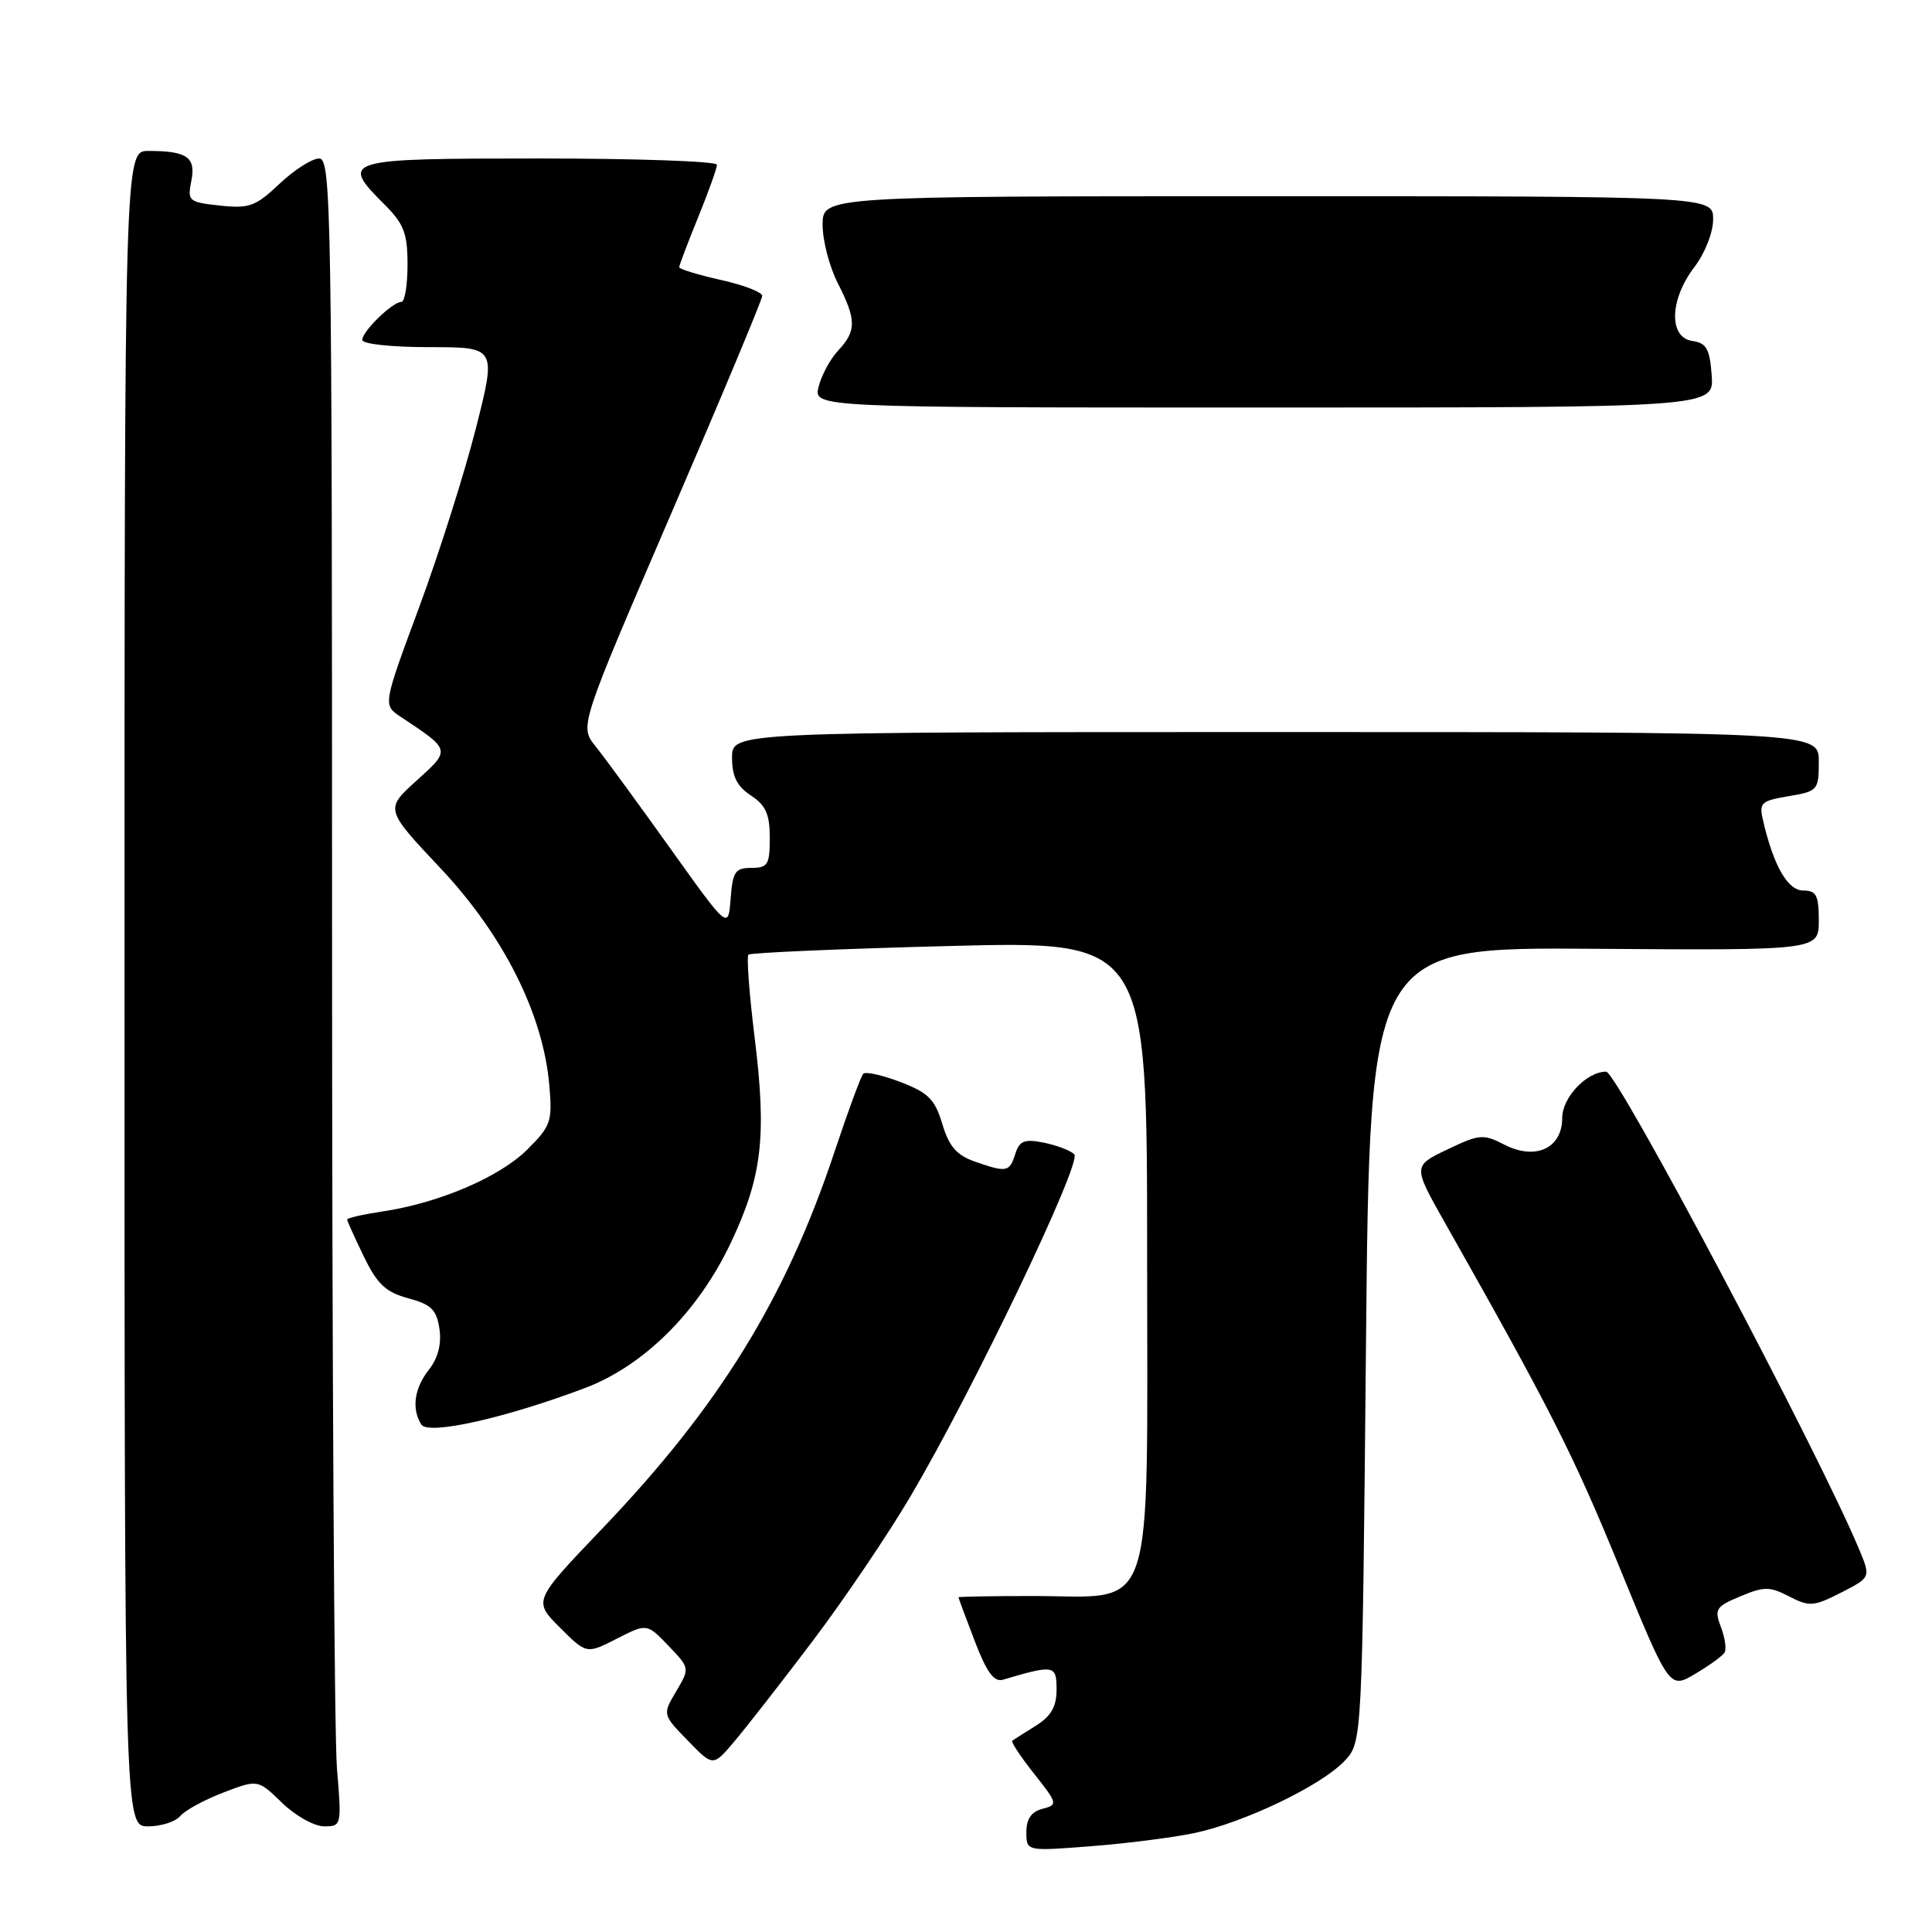 <?xml version="1.0" encoding="UTF-8" standalone="no"?>
<!DOCTYPE svg PUBLIC "-//W3C//DTD SVG 1.1//EN" "http://www.w3.org/Graphics/SVG/1.1/DTD/svg11.dtd" >
<svg xmlns="http://www.w3.org/2000/svg" xmlns:xlink="http://www.w3.org/1999/xlink" version="1.1" viewBox="0 0 256 256">
 <g >
 <path fill="currentColor"
d=" M 158.22 242.90 C 164.83 241.52 175.09 236.60 178.17 233.32 C 180.50 230.84 180.50 230.84 181.00 178.17 C 181.50 125.50 181.50 125.50 211.25 125.72 C 241.00 125.93 241.00 125.93 241.00 121.97 C 241.00 118.63 240.67 118.00 238.95 118.00 C 236.90 118.00 235.05 114.82 233.64 108.84 C 233.05 106.36 233.29 106.13 237.00 105.50 C 240.87 104.85 241.00 104.70 241.00 100.91 C 241.00 97.00 241.00 97.00 169.00 97.00 C 97.00 97.00 97.00 97.00 97.00 100.38 C 97.00 102.89 97.65 104.19 99.50 105.41 C 101.47 106.70 102.00 107.88 102.00 111.02 C 102.00 114.57 101.74 115.00 99.56 115.00 C 97.42 115.00 97.08 115.50 96.81 119.09 C 96.50 123.18 96.50 123.18 88.76 112.34 C 84.50 106.38 80.07 100.32 78.90 98.87 C 76.79 96.24 76.79 96.24 88.89 68.16 C 95.55 52.72 101.00 39.69 101.00 39.20 C 101.00 38.72 98.53 37.76 95.50 37.09 C 92.47 36.41 90.00 35.65 90.00 35.41 C 90.00 35.16 91.12 32.19 92.50 28.81 C 93.88 25.42 95.00 22.28 95.00 21.83 C 95.00 21.37 84.43 21.00 71.50 21.00 C 45.40 21.00 44.97 21.13 51.00 27.15 C 53.52 29.67 54.00 30.94 54.00 35.08 C 54.00 37.78 53.63 40.00 53.19 40.00 C 52.02 40.00 48.00 43.90 48.00 45.04 C 48.00 45.58 51.87 46.00 56.89 46.00 C 65.78 46.00 65.78 46.00 63.06 56.75 C 61.56 62.66 58.18 73.33 55.54 80.46 C 50.74 93.41 50.74 93.41 53.06 94.96 C 59.79 99.42 59.76 99.32 55.17 103.46 C 51.01 107.23 51.01 107.23 58.40 115.08 C 66.72 123.93 71.96 134.37 72.78 143.73 C 73.21 148.61 73.02 149.18 69.87 152.32 C 66.22 155.96 58.19 159.40 50.71 160.52 C 48.12 160.91 46.00 161.39 46.00 161.59 C 46.00 161.78 46.99 163.99 48.21 166.49 C 49.99 170.17 51.12 171.22 54.10 172.03 C 57.15 172.85 57.85 173.54 58.23 176.08 C 58.52 178.09 58.04 179.95 56.84 181.48 C 54.89 183.95 54.51 186.68 55.83 188.76 C 56.74 190.19 66.86 187.93 77.47 183.94 C 85.33 180.98 92.54 173.80 96.87 164.61 C 100.99 155.89 101.61 150.53 99.99 137.45 C 99.28 131.68 98.91 126.75 99.17 126.50 C 99.43 126.24 111.42 125.72 125.82 125.35 C 152.00 124.68 152.00 124.68 152.00 166.32 C 152.00 215.40 153.32 211.48 136.81 211.48 C 131.41 211.48 127.00 211.56 127.00 211.65 C 127.00 211.74 127.97 214.35 129.15 217.43 C 130.74 221.59 131.71 222.92 132.90 222.57 C 139.69 220.56 140.00 220.62 140.00 223.87 C 140.00 226.15 139.28 227.40 137.25 228.67 C 135.74 229.62 134.33 230.51 134.13 230.65 C 133.93 230.79 135.22 232.76 137.01 235.01 C 140.16 238.99 140.19 239.14 138.13 239.68 C 136.66 240.06 136.00 241.02 136.00 242.76 C 136.00 245.30 136.00 245.30 144.47 244.64 C 149.12 244.29 155.31 243.50 158.22 242.90 Z  M 23.89 240.63 C 24.52 239.88 27.08 238.48 29.60 237.52 C 34.17 235.77 34.17 235.77 37.38 238.89 C 39.15 240.60 41.65 242.00 42.94 242.00 C 45.26 242.00 45.28 241.90 44.65 234.35 C 44.29 230.14 44.00 180.42 44.00 123.85 C 44.00 27.53 43.89 21.00 42.29 21.00 C 41.35 21.00 38.99 22.51 37.04 24.35 C 33.88 27.34 33.03 27.66 29.15 27.24 C 24.99 26.79 24.82 26.64 25.35 23.98 C 25.98 20.83 24.80 20.00 19.67 20.00 C 16.50 20.00 16.50 20.00 16.50 131.00 C 16.50 242.00 16.50 242.00 19.63 242.00 C 21.35 242.00 23.27 241.38 23.89 240.63 Z  M 107.64 217.50 C 111.80 212.00 117.67 203.33 120.67 198.23 C 128.97 184.16 143.40 154.00 142.35 152.95 C 141.85 152.45 140.03 151.76 138.32 151.41 C 135.73 150.90 135.09 151.15 134.53 152.90 C 133.76 155.32 133.41 155.39 129.16 153.91 C 126.76 153.07 125.75 151.91 124.86 148.93 C 123.88 145.67 123.01 144.79 119.33 143.38 C 116.92 142.46 114.70 141.96 114.39 142.28 C 114.08 142.59 112.36 147.26 110.56 152.67 C 104.10 172.07 95.32 186.31 79.83 202.52 C 70.65 212.12 70.65 212.12 74.18 215.65 C 77.72 219.18 77.72 219.18 81.72 217.14 C 85.72 215.10 85.72 215.10 88.57 218.07 C 91.41 221.04 91.41 221.04 89.60 224.11 C 87.78 227.18 87.78 227.18 91.13 230.63 C 94.48 234.09 94.48 234.09 97.27 230.79 C 98.81 228.98 103.48 223.00 107.64 217.50 Z  M 228.51 218.98 C 228.79 218.53 228.57 217.01 228.03 215.59 C 227.13 213.22 227.35 212.88 230.61 211.52 C 233.76 210.20 234.49 210.20 237.08 211.54 C 239.75 212.92 240.32 212.88 243.95 211.03 C 247.90 209.01 247.90 209.01 246.33 205.26 C 240.93 192.32 214.27 142.00 212.82 142.00 C 210.24 142.00 207.00 145.42 207.00 148.14 C 207.00 152.17 203.45 153.80 199.31 151.66 C 196.56 150.24 196.02 150.28 191.78 152.31 C 187.21 154.50 187.21 154.50 191.45 162.00 C 205.45 186.76 208.41 192.61 214.49 207.43 C 221.20 223.82 221.20 223.82 224.60 221.81 C 226.47 220.70 228.23 219.43 228.51 218.98 Z  M 226.81 49.75 C 226.55 46.22 226.12 45.45 224.25 45.18 C 221.09 44.73 221.22 39.71 224.50 35.41 C 225.91 33.56 227.00 30.80 227.00 29.07 C 227.00 26.00 227.00 26.00 168.00 26.00 C 109.00 26.00 109.00 26.00 109.00 29.79 C 109.00 31.87 109.90 35.34 111.00 37.50 C 113.49 42.38 113.50 43.83 111.07 46.44 C 110.01 47.57 108.84 49.74 108.47 51.25 C 107.78 54.00 107.78 54.00 167.45 54.00 C 227.11 54.00 227.11 54.00 226.81 49.75 Z "/>
</g>
</svg>